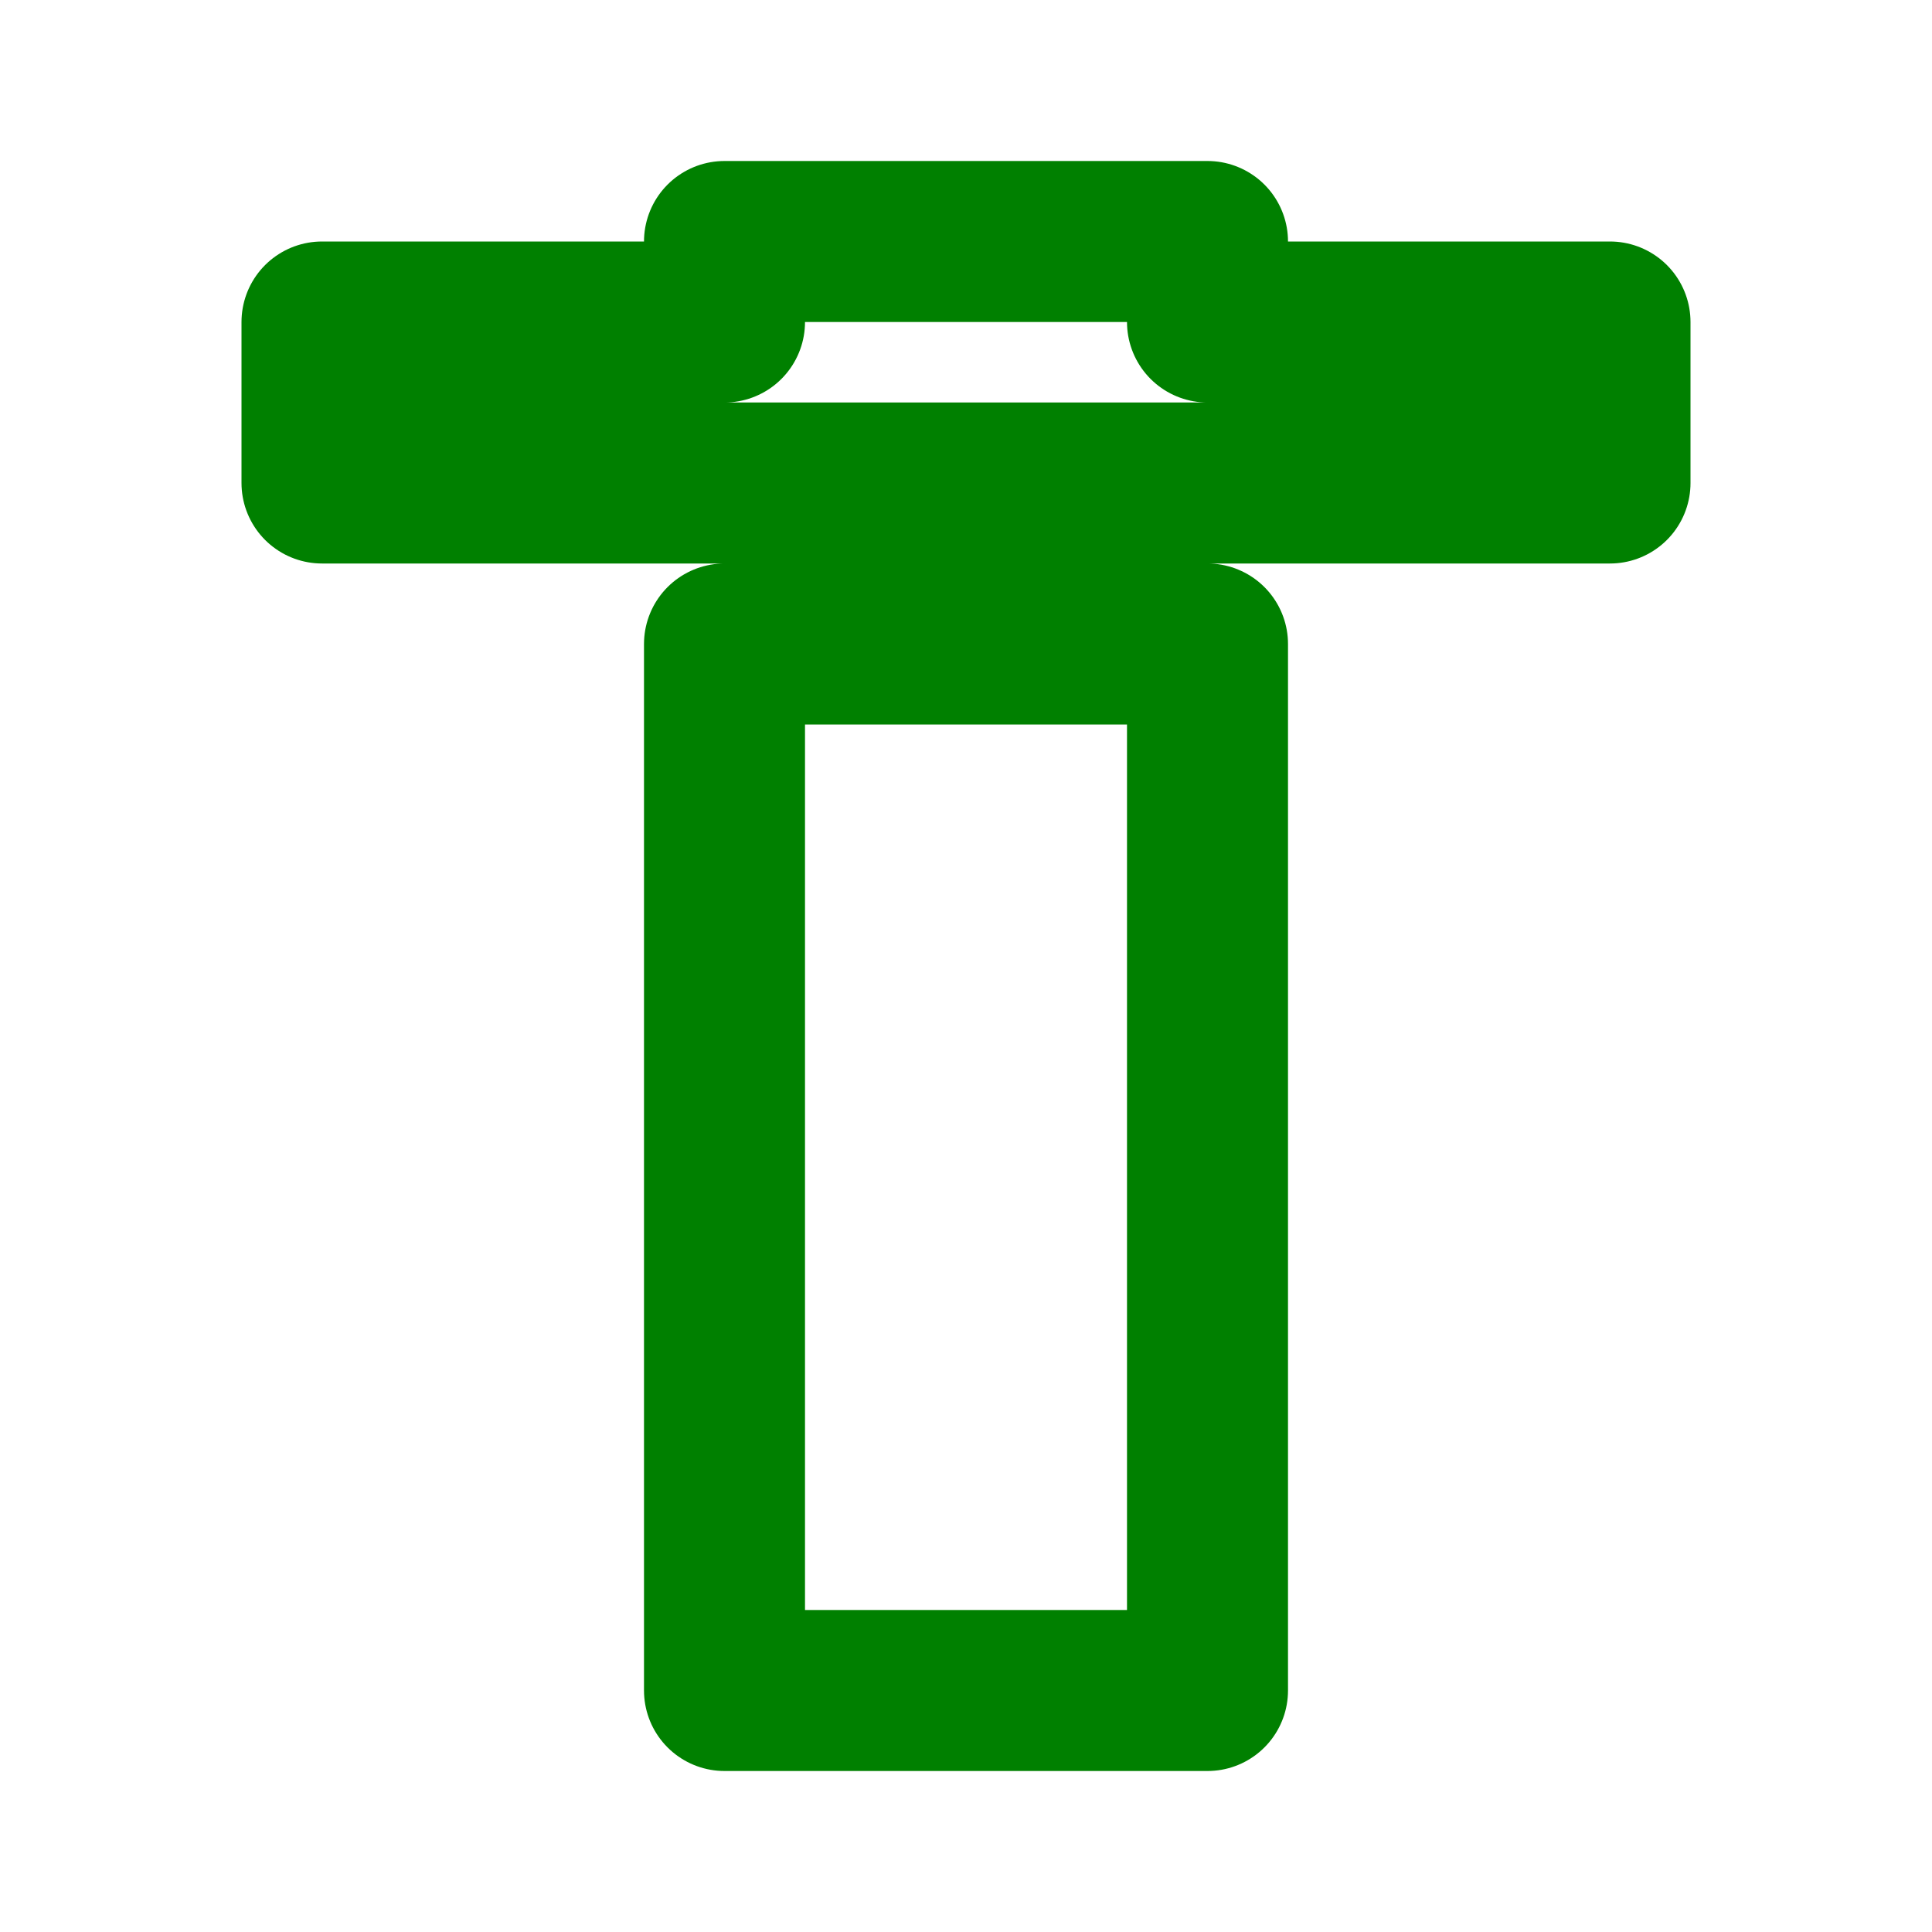 <svg xmlns="http://www.w3.org/2000/svg" fill="none" viewBox="0 0 24 24" stroke="green">
<path stroke-linecap="round" stroke-linejoin="round" stroke-width="2" d="M9 3v1H4v2h16V4h-5V3H9zm0 5v13h6V8H9z" />
</svg>